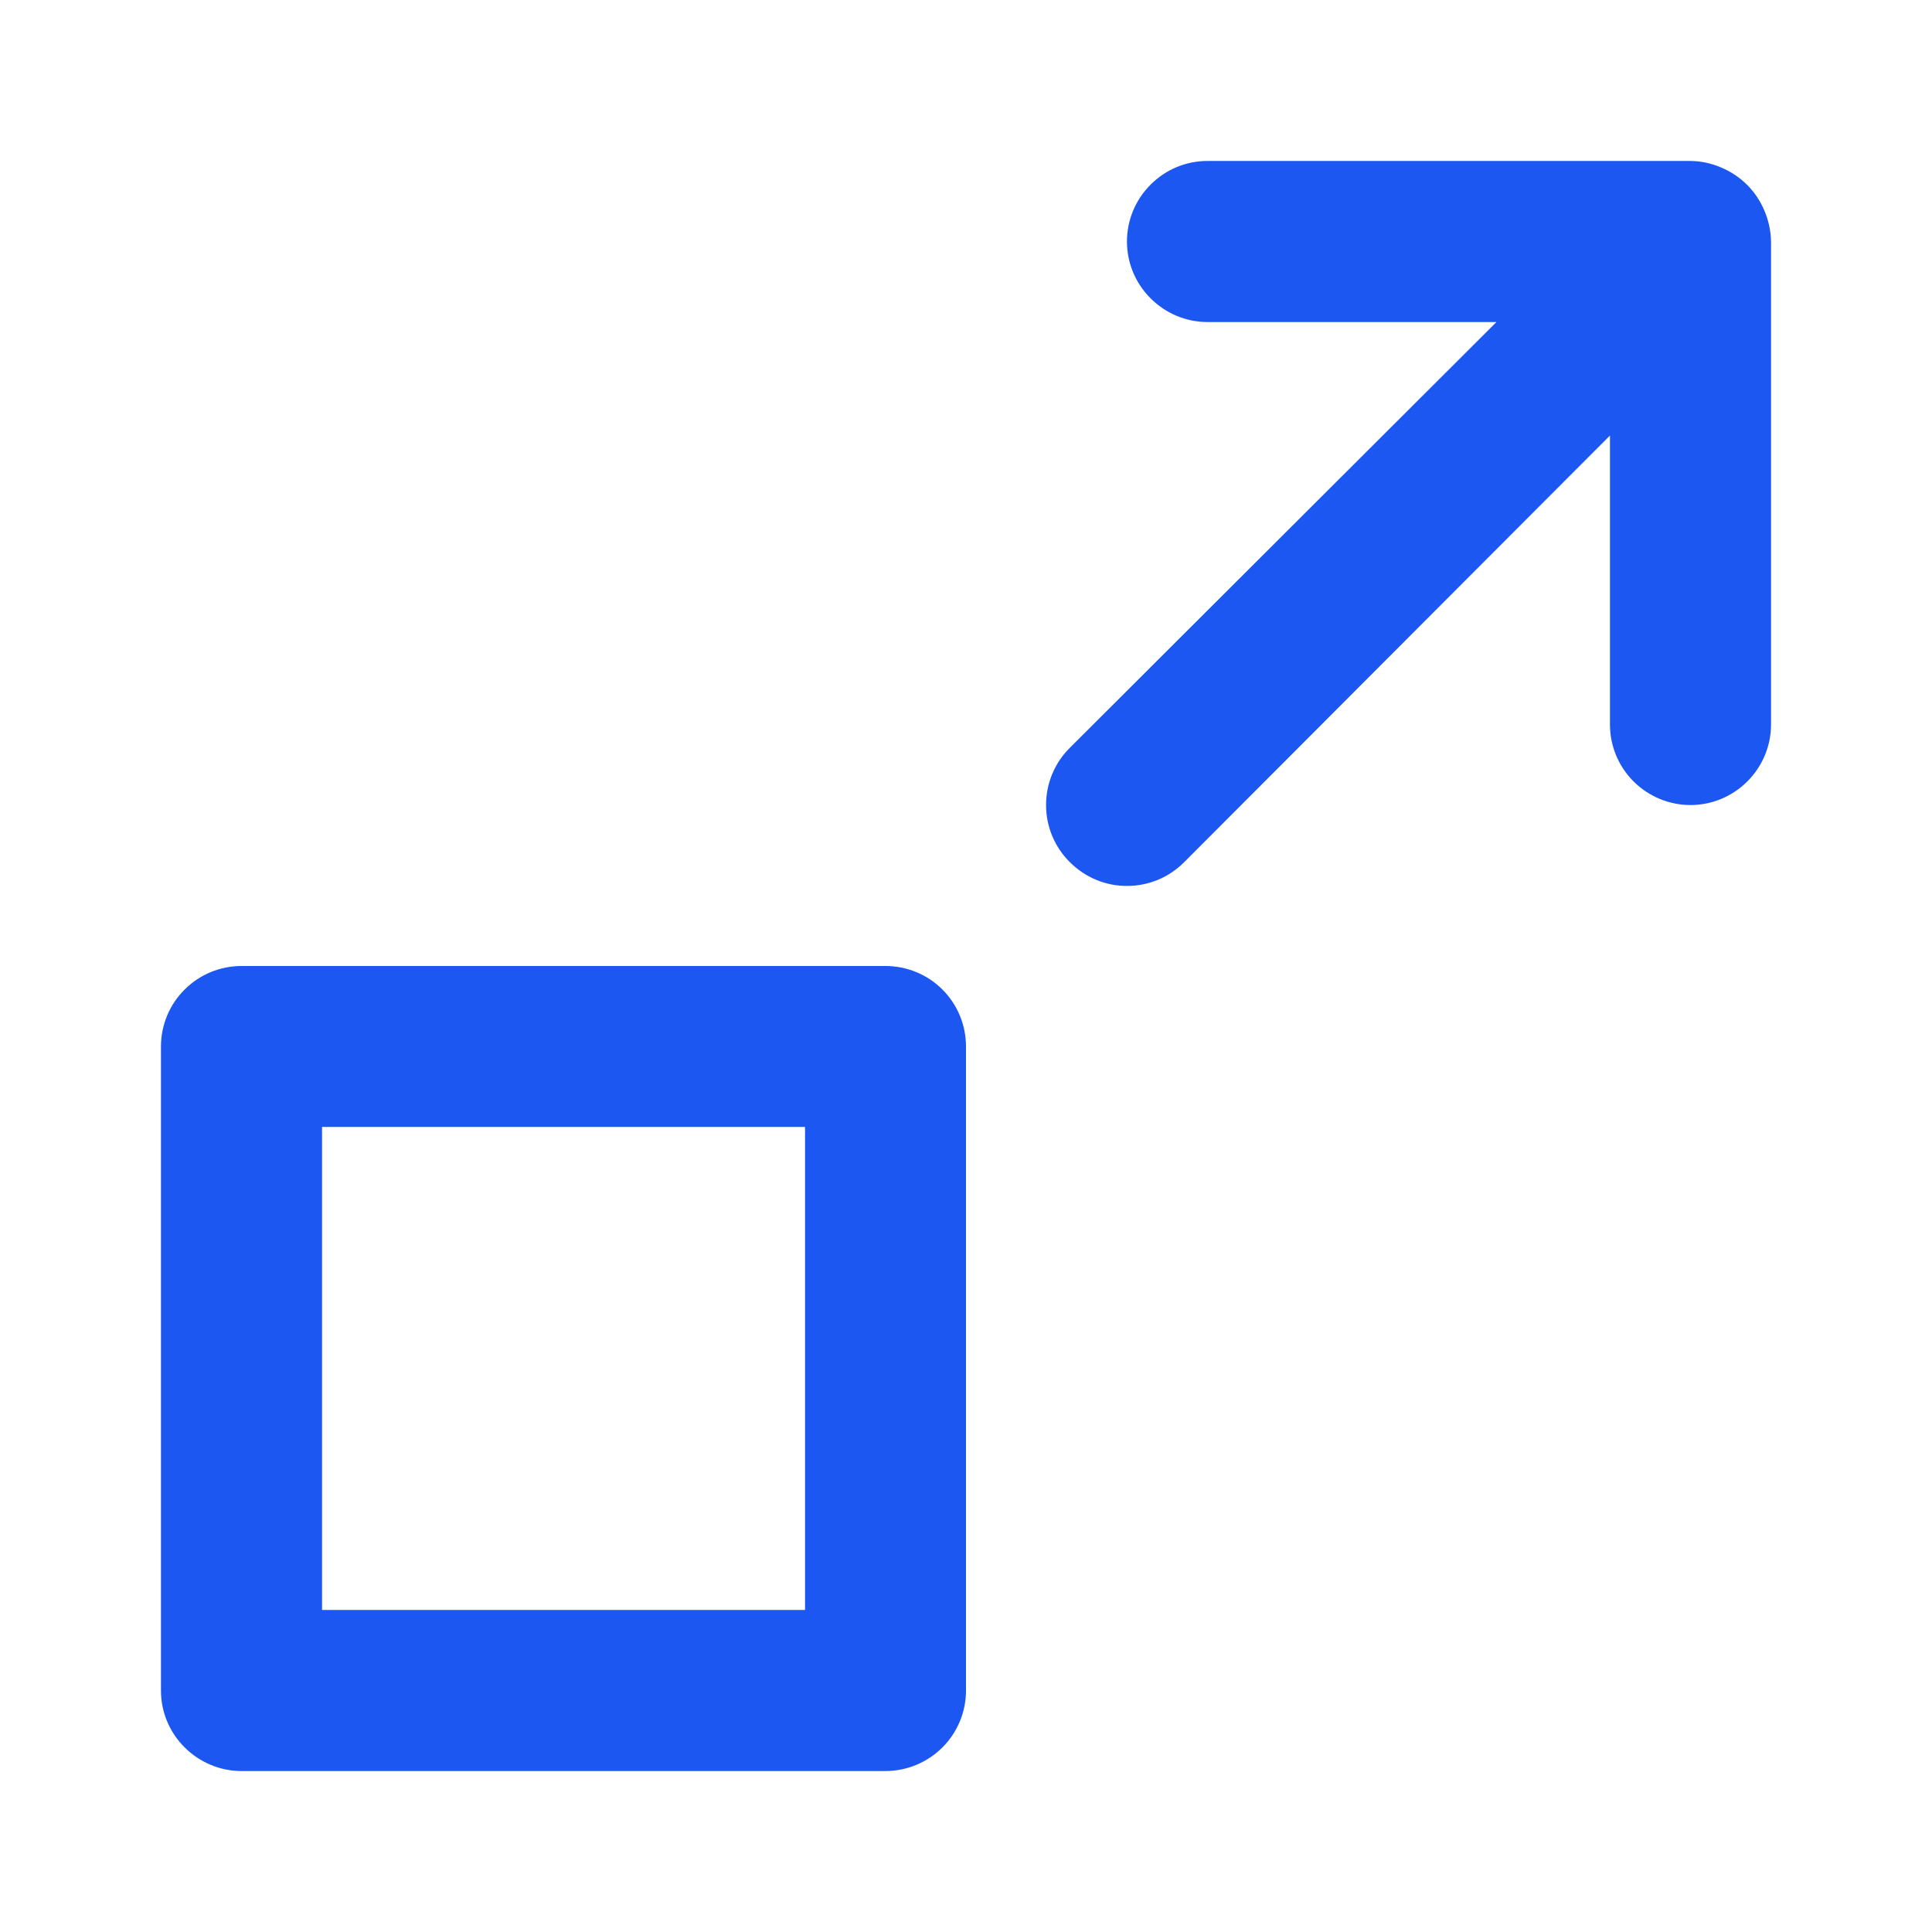 <svg width="16" height="16" viewBox="0 0 16 16" fill="none" xmlns="http://www.w3.org/2000/svg">
<path d="M7.333 8H2C1.823 8 1.654 8.07 1.529 8.195C1.403 8.32 1.333 8.49 1.333 8.667V14C1.333 14.177 1.403 14.346 1.529 14.471C1.654 14.596 1.823 14.667 2 14.667H7.333C7.51 14.667 7.68 14.596 7.805 14.471C7.93 14.346 8 14.177 8 14V8.667C8 8.49 7.93 8.32 7.805 8.195C7.68 8.07 7.51 8 7.333 8ZM6.667 13.333H2.667V9.333H6.667V13.333ZM14.613 1.747C14.546 1.584 14.416 1.454 14.253 1.387C14.173 1.352 14.087 1.334 14 1.333H10C9.823 1.333 9.654 1.403 9.529 1.529C9.403 1.654 9.333 1.823 9.333 2C9.333 2.177 9.403 2.346 9.529 2.471C9.654 2.596 9.823 2.667 10 2.667H12.393L8.86 6.193C8.797 6.255 8.748 6.329 8.714 6.41C8.68 6.491 8.663 6.579 8.663 6.667C8.663 6.755 8.68 6.842 8.714 6.923C8.748 7.004 8.797 7.078 8.86 7.14C8.922 7.202 8.996 7.252 9.077 7.286C9.158 7.32 9.245 7.337 9.333 7.337C9.421 7.337 9.508 7.32 9.59 7.286C9.671 7.252 9.745 7.202 9.807 7.14L13.333 3.607V6C13.333 6.177 13.403 6.346 13.528 6.471C13.653 6.596 13.823 6.667 14 6.667C14.177 6.667 14.346 6.596 14.471 6.471C14.596 6.346 14.667 6.177 14.667 6V2C14.665 1.913 14.647 1.827 14.613 1.747Z" fill="#1B57F0"/>
</svg>
